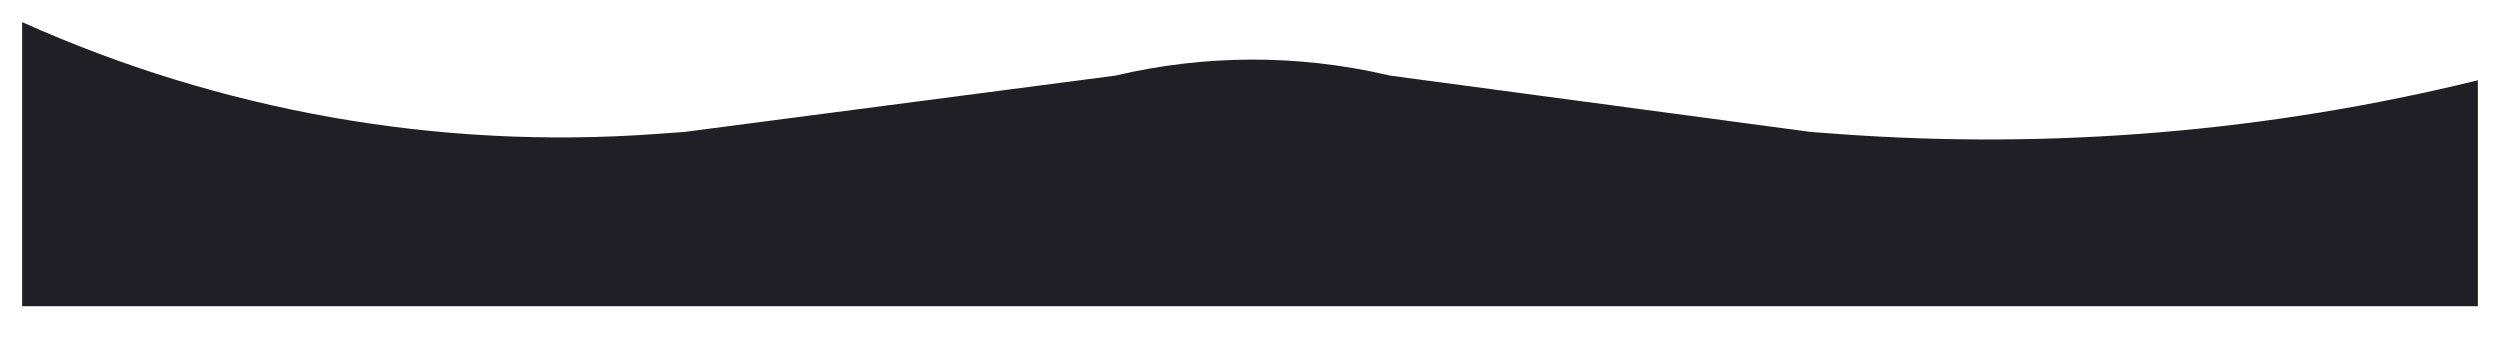 <svg width="2033" height="293" viewBox="0 0 2033 293" fill="none" xmlns="http://www.w3.org/2000/svg">
<g filter="url(#filter0_d)">
<path d="M2015 293V109.296C1844.73 151.089 1668.94 165.803 1494.09 152.898L1472.5 151.304L1130.5 105.5L1127.18 104.739C1054.69 88.135 979.367 88.395 907 105.5L556.5 151.304L532.877 153.006C356.366 165.721 179.458 134.452 18 62V293H2015Z" fill="#1F1F25"/>
</g>
<defs>
<filter id="filter0_d" x="0.397" y="0.391" width="2032.21" height="292.609" filterUnits="userSpaceOnUse" color-interpolation-filters="sRGB">
<feFlood flood-opacity="0" result="BackgroundImageFix"/>
<feColorMatrix in="SourceAlpha" type="matrix" values="0 0 0 0 0 0 0 0 0 0 0 0 0 0 0 0 0 0 127 0"/>
<feOffset dy="-44.007"/>
<feGaussianBlur stdDeviation="8.801"/>
<feColorMatrix type="matrix" values="0 0 0 0 0 0 0 0 0 0 0 0 0 0 0 0 0 0 0.6 0"/>
<feBlend mode="normal" in2="BackgroundImageFix" result="effect1_dropShadow"/>
<feBlend mode="normal" in="SourceGraphic" in2="effect1_dropShadow" result="shape"/>
</filter>
</defs>
</svg>
